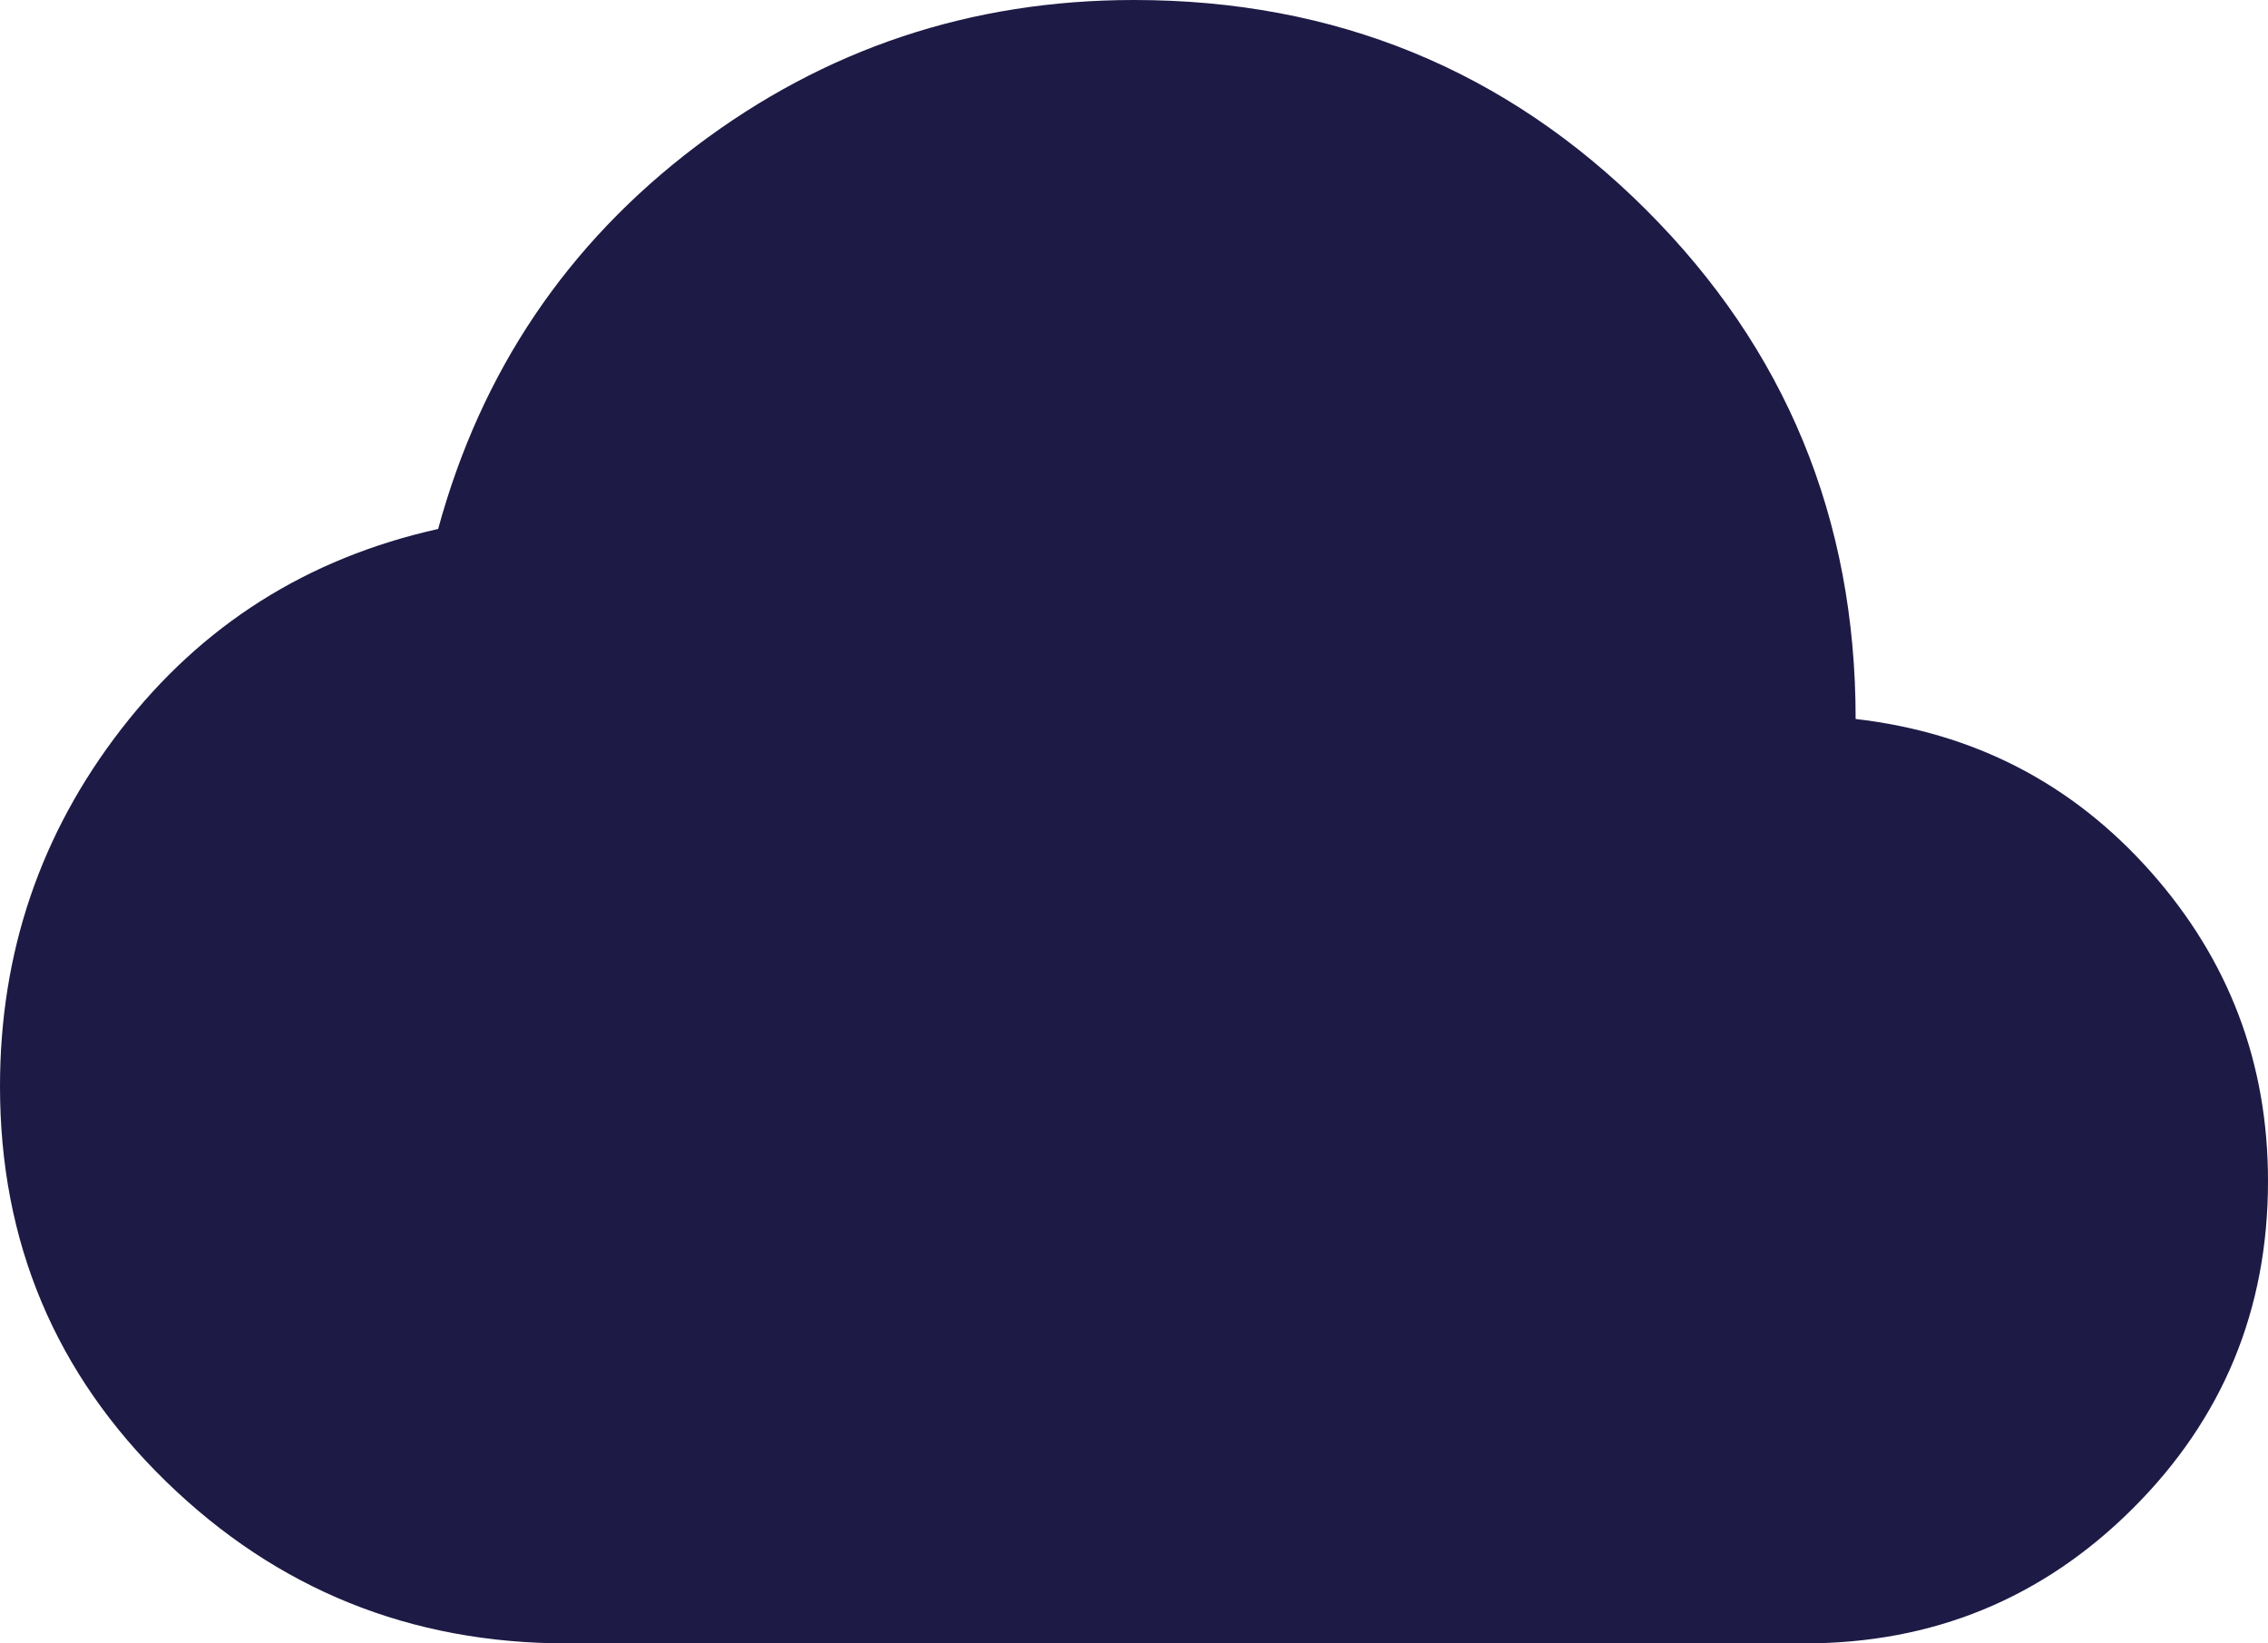 <svg width="236" height="171" viewBox="0 0 236 171" fill="none" xmlns="http://www.w3.org/2000/svg">
<path d="M59 171C42.73 171 28.828 165.389 17.292 154.167C5.757 142.945 -0.007 129.23 6.64639e-06 113.02C6.64639e-06 99.127 4.202 86.747 12.605 75.881C21.008 65.016 32.003 58.069 45.591 55.041C50.061 38.653 59 25.383 72.409 15.23C85.818 5.077 101.015 0 118 0C138.918 0 156.665 7.26 171.239 21.781C185.814 36.302 193.098 53.979 193.091 74.812C205.427 76.237 215.665 81.538 223.803 90.716C231.942 99.892 236.007 110.623 236 122.906C236 136.266 231.305 147.623 221.915 156.978C212.525 166.333 201.129 171.007 187.727 171H59Z" fill="#1D1A45"/>
</svg>
